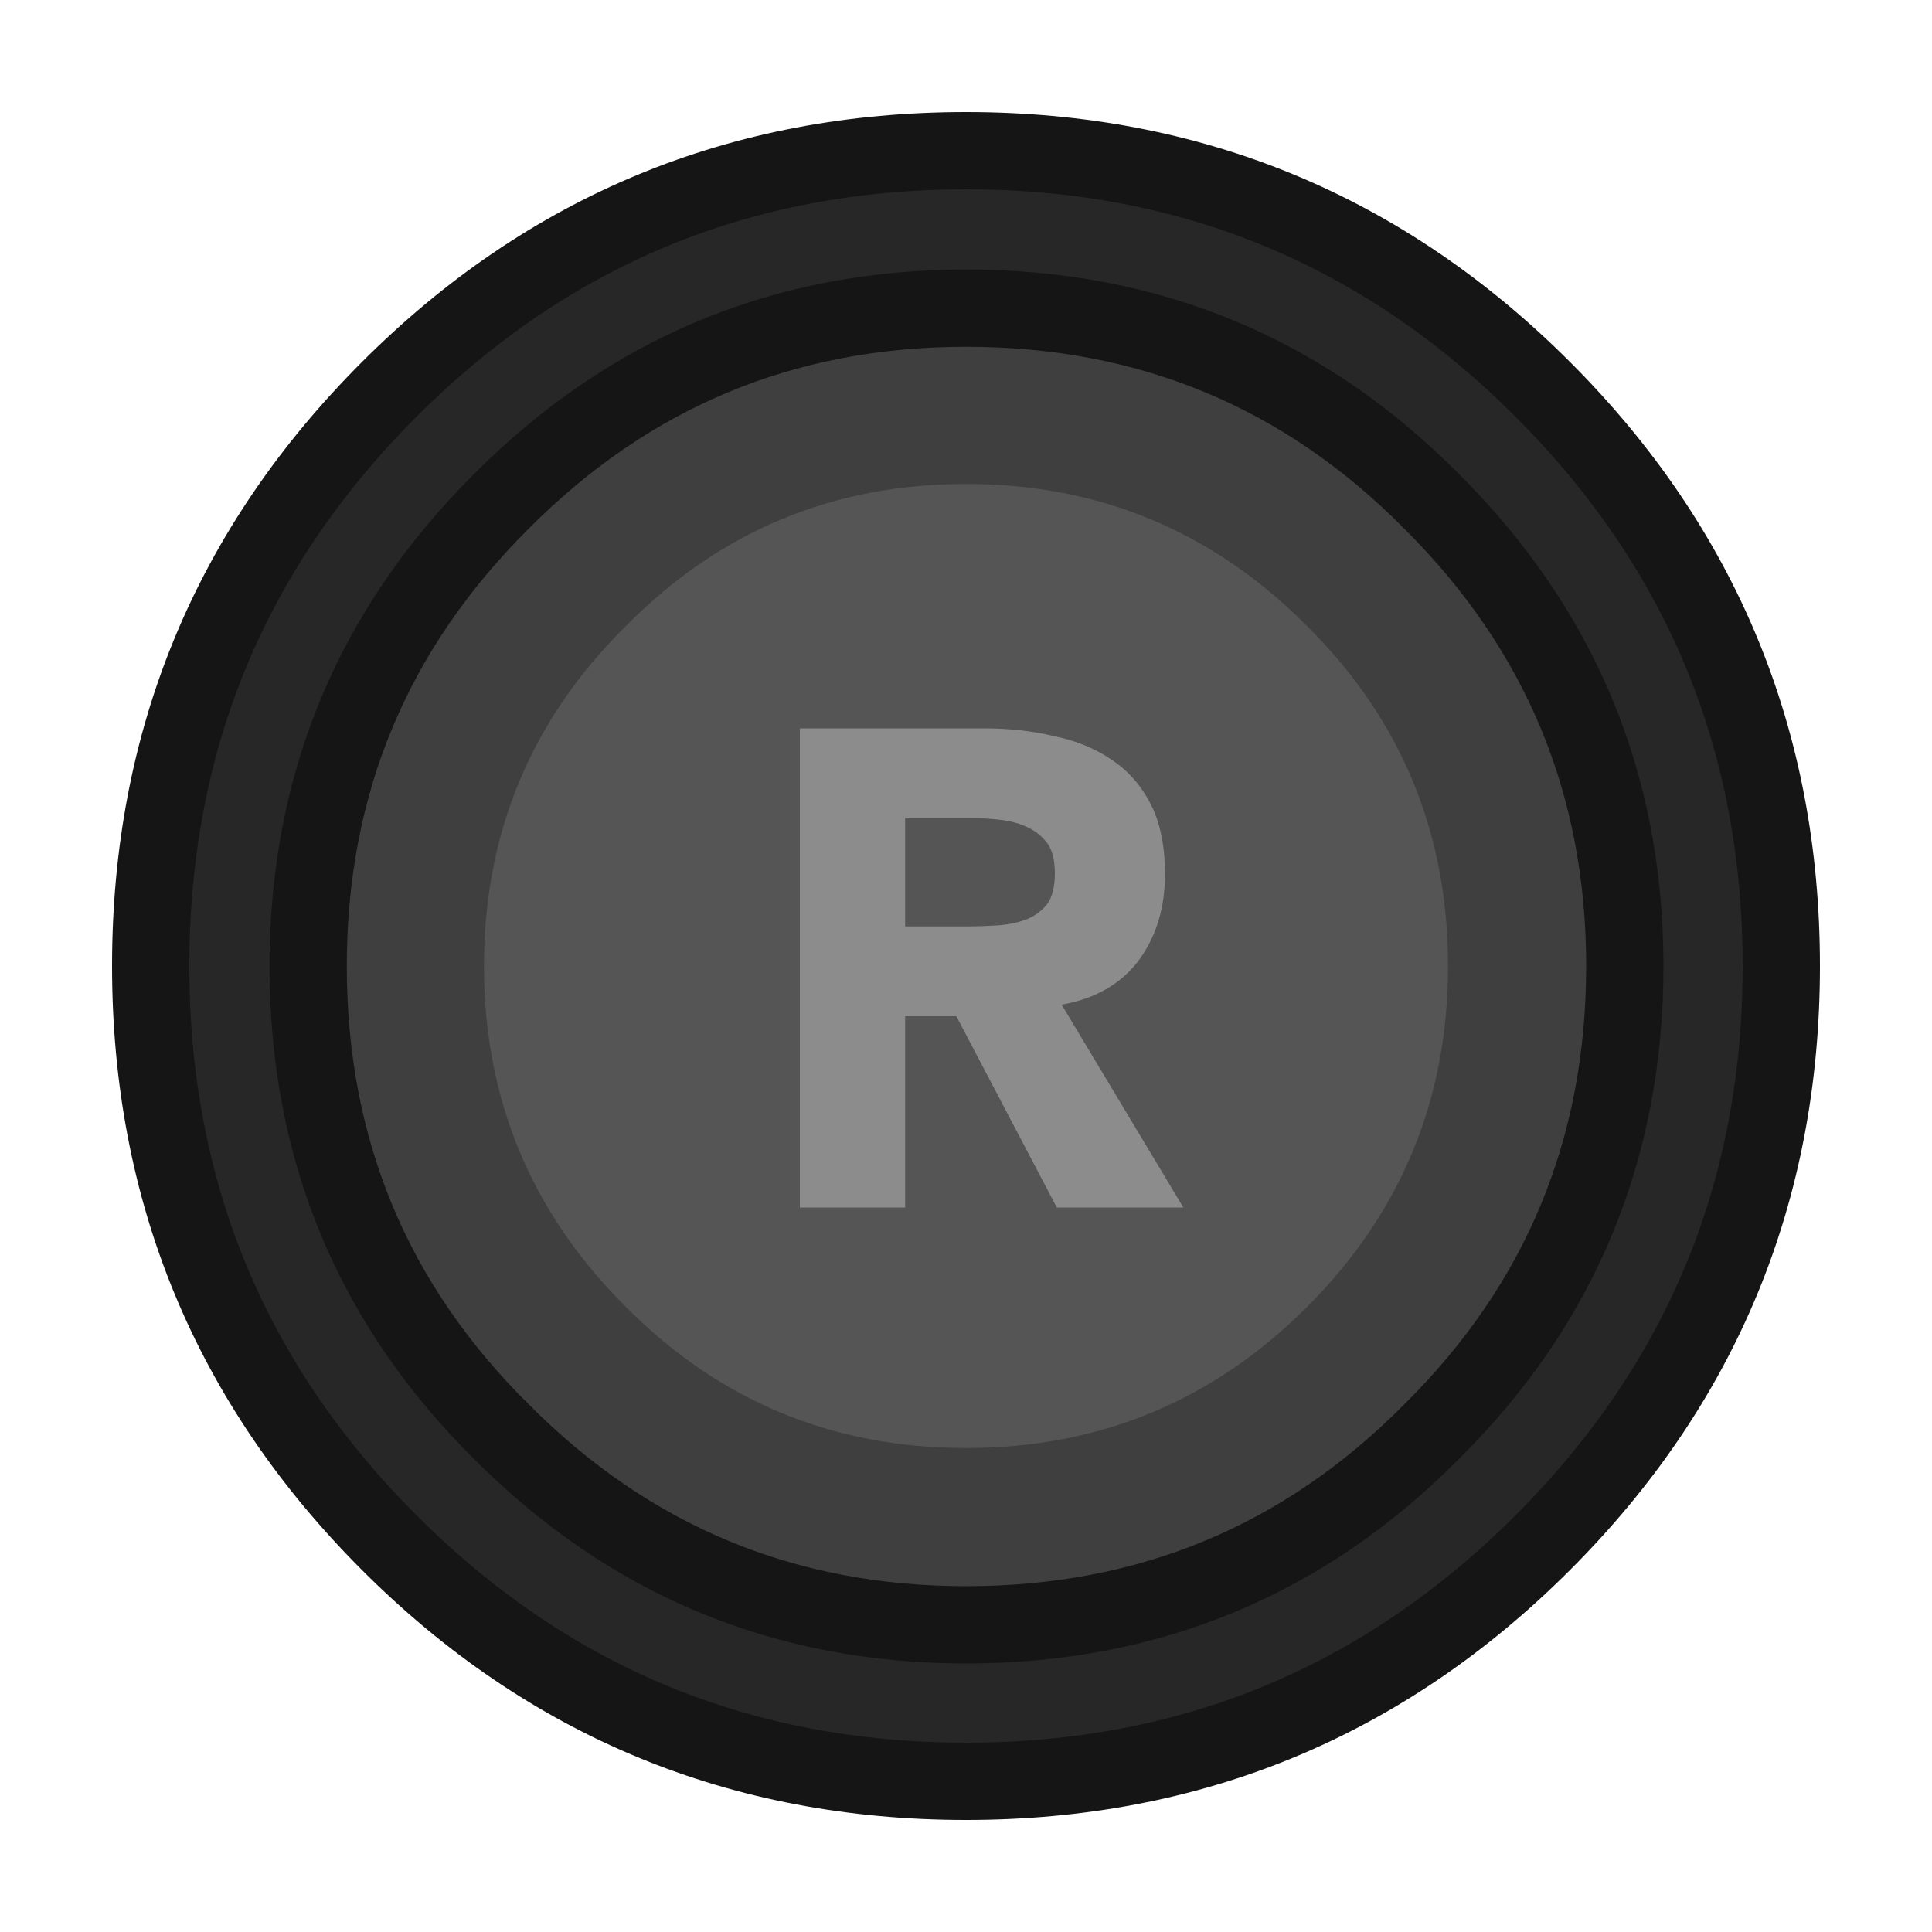 <?xml version="1.0" encoding="UTF-8"?>
<svg preserveAspectRatio="none" version="1.1" viewBox="0 0 100 100" xmlns="http://www.w3.org/2000/svg">
<path d="m79.85 20.15q-12.35-12.35-29.85-12.35t-29.85 12.35-12.35 29.85 12.35 29.85 29.85 12.35 29.85-12.35 12.35-29.85-12.35-29.85m-29.85-4.2q14.2 0 24.1 10 10 9.95 10 24.05 0 14.2-10 24.1-9.9 10-24.1 10-14.1 0-24.05-10-10-9.9-10-24.1 0-14.1 10-24.05 9.95-10 24.05-10z" fill="#272727"/>
<circle cx="50.025" cy="50.025" r="34.075" fill="#3f3f3f" stroke-width="2" style="paint-order:markers fill stroke"/>
<path d="m67.65 32.4c-4.867-4.9-10.75-7.35-17.65-7.35s-12.767 2.45-17.6 7.35c-4.9 4.833-7.35 10.7-7.35 17.6s2.45 12.783 7.35 17.65c4.833 4.867 10.7 7.3 17.6 7.3s12.783-2.433 17.65-7.3 7.3-10.75 7.3-17.65-2.433-12.767-7.3-17.6" fill="#555"/>
<path d="m59.55 41.6q-0.75-1.45-2.05-2.3-1.25-0.85-2.95-1.2-1.7-0.4-3.6-0.4h-9.55v24.8h5.45v-9.9h2.65l5.2 9.9h6.55l-6.3-10.5q2.6-0.45 4-2.3 1.35-1.85 1.35-4.45 0-2.2-0.75-3.65m-12.7 6.35v-5.6h3.55q0.75 0 1.5 0.1t1.35 0.4 1 0.85q0.35 0.55 0.35 1.5 0 1.05-0.4 1.6-0.45 0.55-1.1 0.8-0.7 0.25-1.5 0.3t-1.55 0.05z" fill="#8c8c8c"/>
<path d="m50 15.95q14.2 0 24.1 10 10 9.95 10 24.05 0 14.2-10 24.1-9.9 10-24.1 10-14.1 0-24.05-10-10-9.9-10-24.1 0-14.1 10-24.05 9.95-10 24.05-10zm0-8.15q17.5 0 29.85 12.35t12.35 29.85-12.35 29.85-29.85 12.35-29.85-12.35-12.35-29.85 12.35-29.85 29.85-12.35z" fill="none" stroke="#151515" stroke-linecap="round" stroke-linejoin="round" stroke-width="4"/>
</svg>
